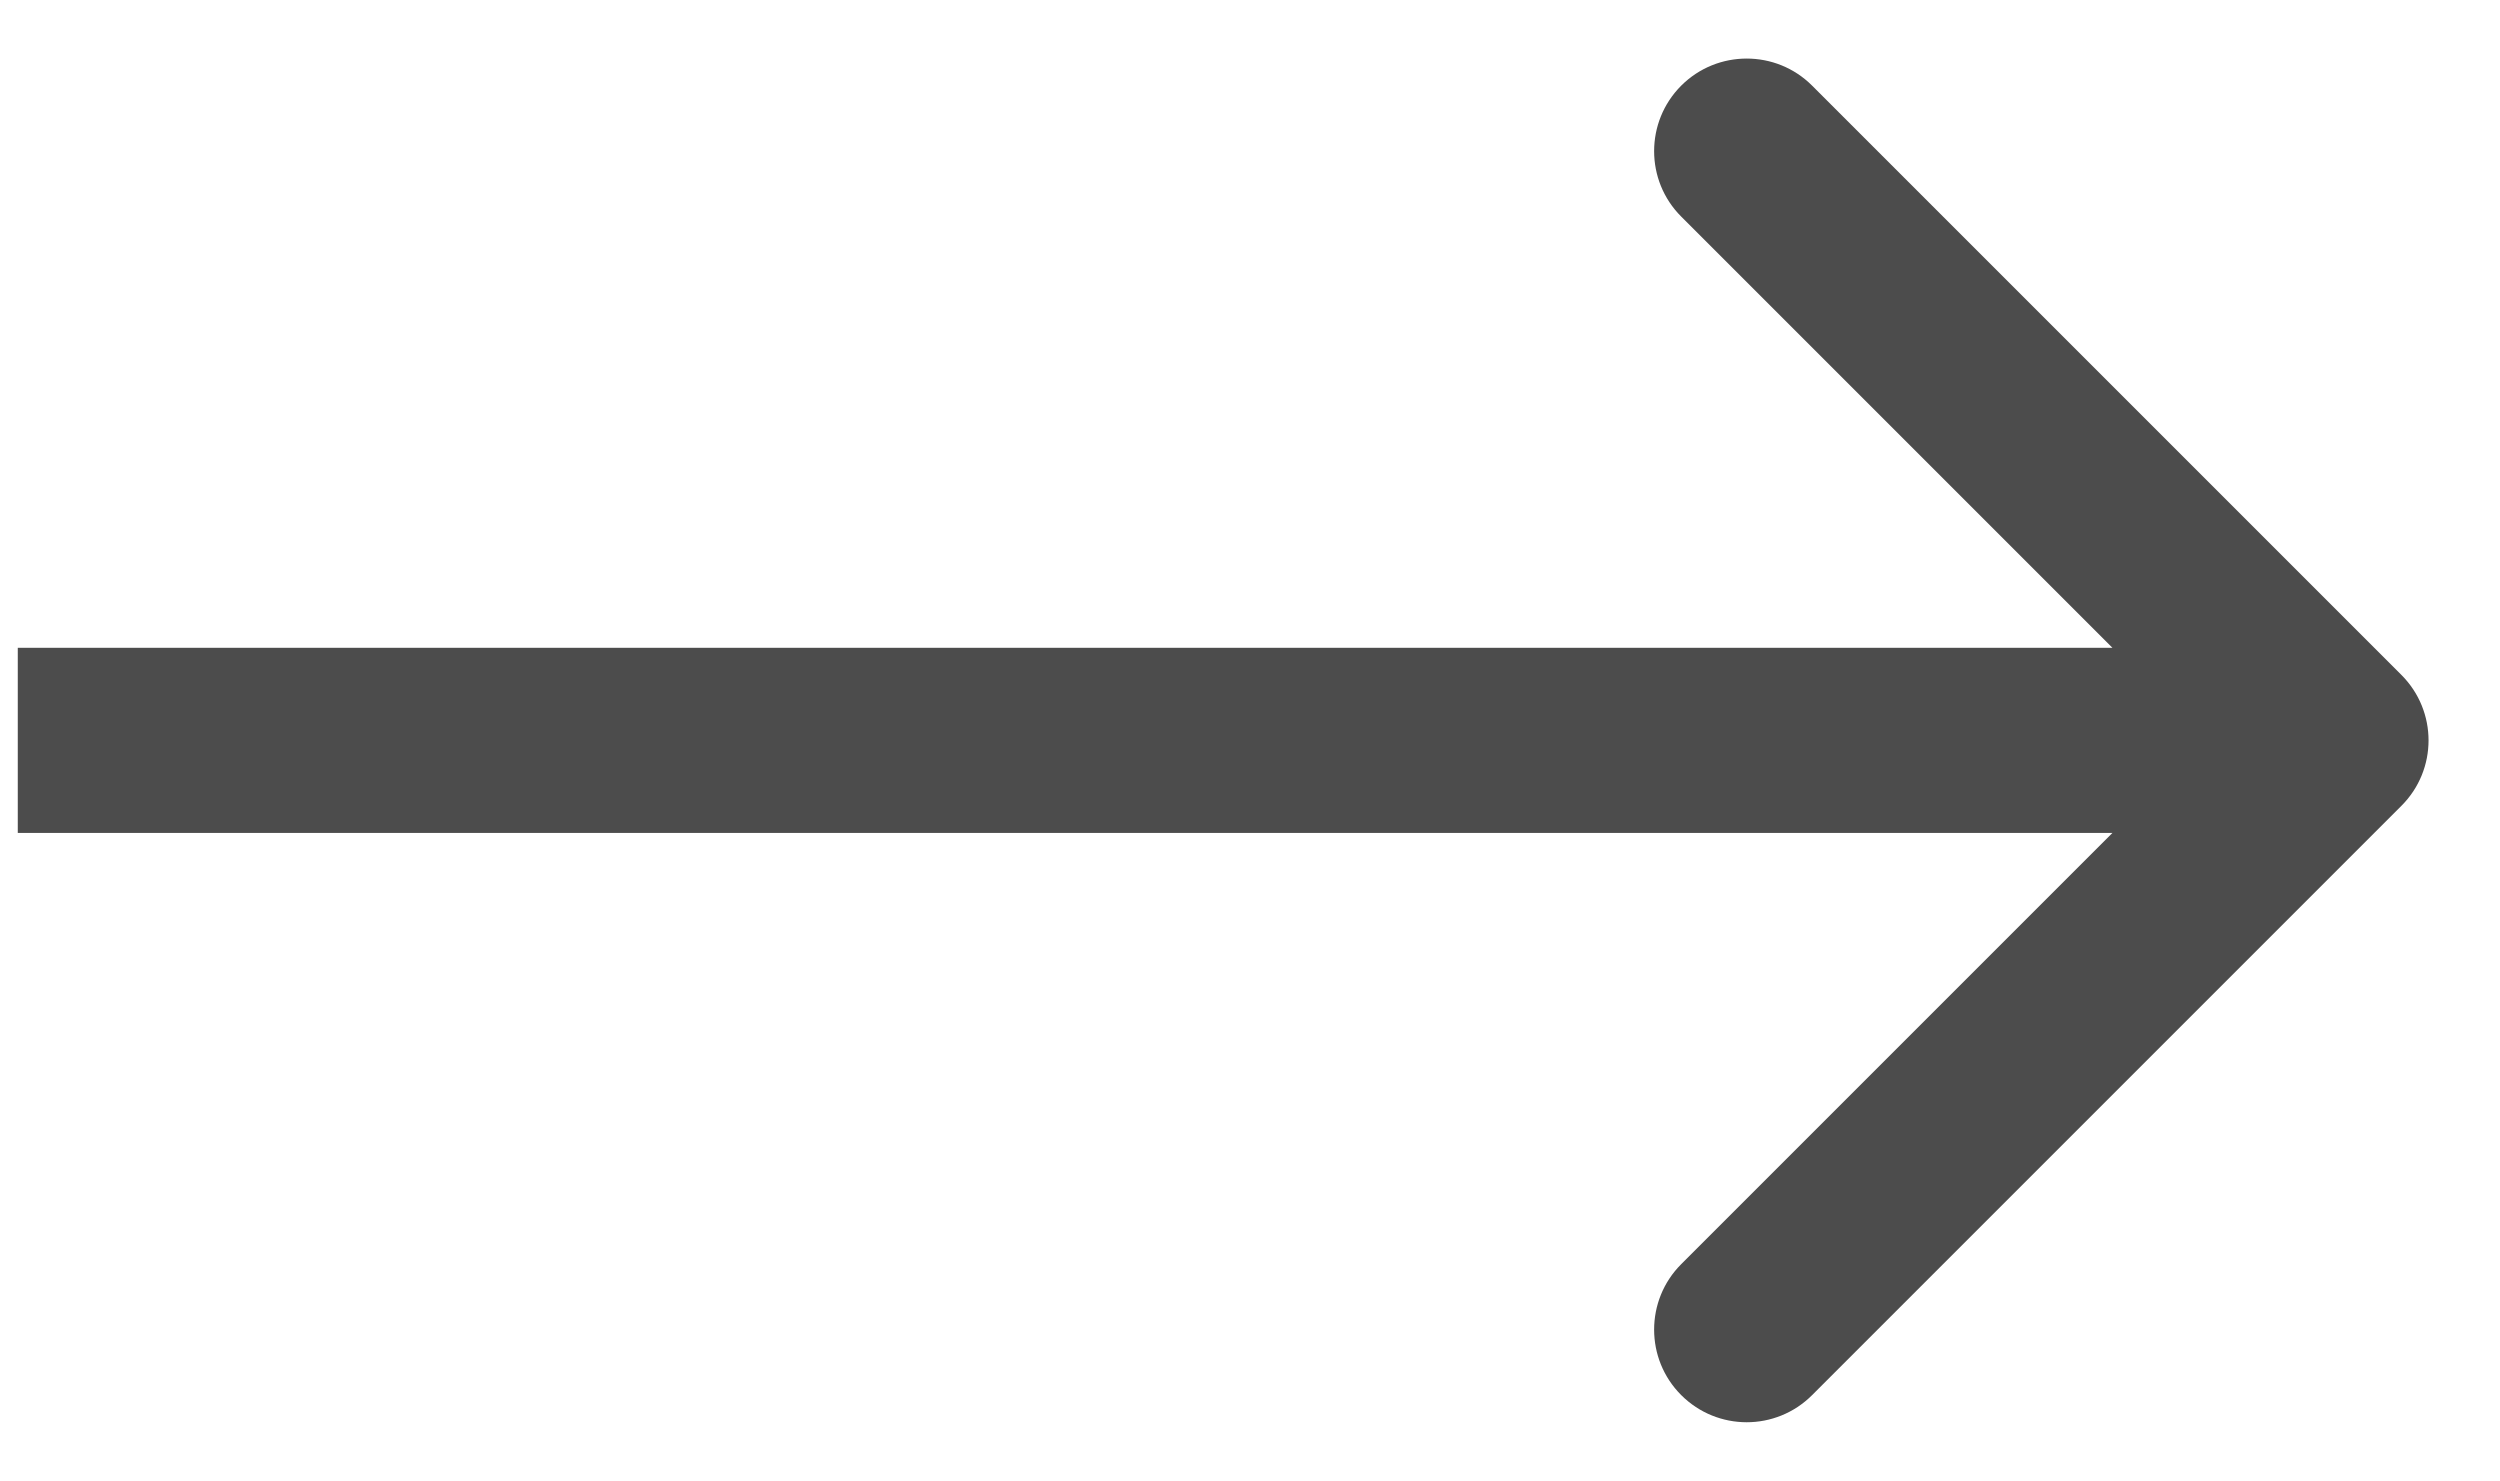 <svg width="27" height="16" viewBox="0 0 27 16" fill="none" xmlns="http://www.w3.org/2000/svg">
<path d="M25.935 8.703C26.326 8.313 26.326 7.68 25.935 7.289L19.571 0.925C19.181 0.535 18.548 0.535 18.157 0.925C17.767 1.316 17.767 1.949 18.157 2.339L23.814 7.996L18.157 13.653C17.767 14.043 17.767 14.677 18.157 15.067C18.548 15.458 19.181 15.458 19.571 15.067L25.935 8.703ZM0.192 8.996L25.228 8.996L25.228 6.996L0.192 6.996L0.192 8.996Z" fill="black" fill-opacity="0.7"/>
</svg>
